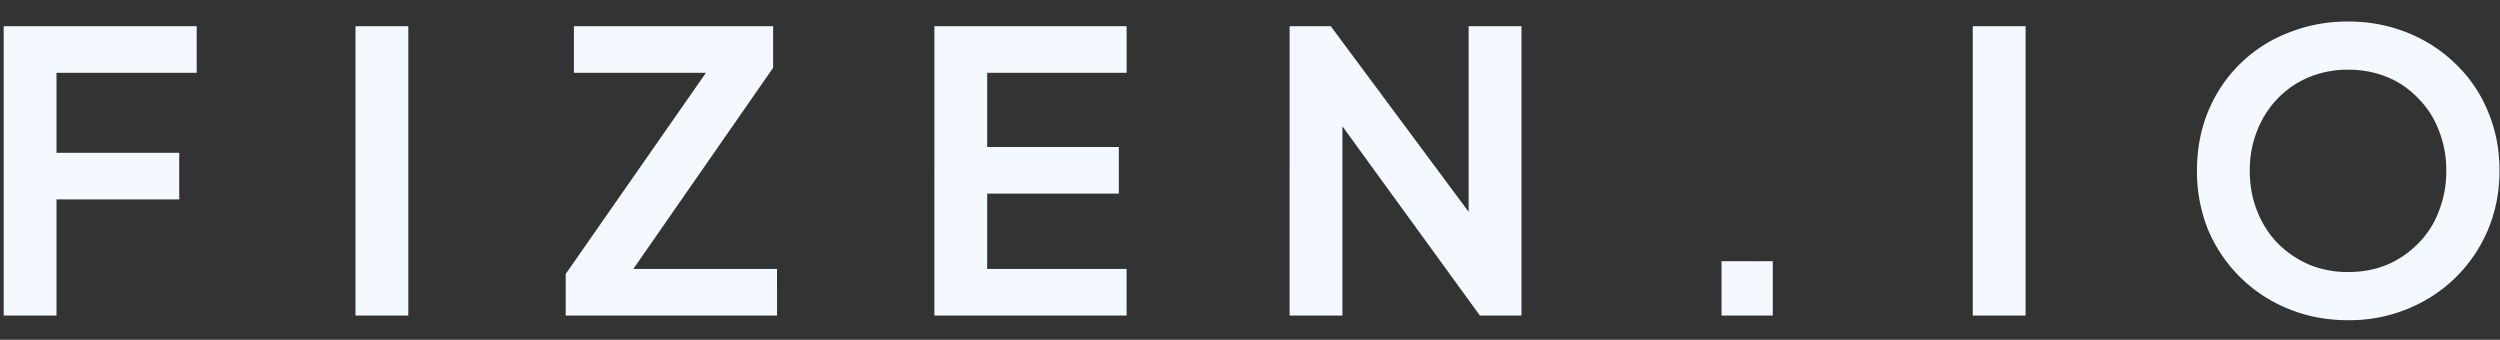 <svg width="103" height="14" fill="none" xmlns="http://www.w3.org/2000/svg"><rect width="100%" height="100%" fill="#333333" stroke="none"/><path d="M.152 13V1.08h7.952V3H2.328v3.296h5.056v1.92H2.328V13H.152zm14.495 0V1.08h2.176V13h-2.176zm8.66 0v-1.712L29.085 3h-5.44V1.08h8.208v1.712l-5.76 8.288h5.92V13h-8.704zm15.19 0V1.08h7.92V3h-5.745v3.056h5.424v1.92h-5.424v3.104h5.744V13h-7.92zm14.635 0V1.08h1.696l6.56 8.832-.88.176V1.08h2.176V13h-1.712l-6.464-8.896.8-.176V13h-2.176zm17.795 0v-2.24h2.112V13h-2.112zm10.351 0V1.08h2.176V13h-2.176zm15.461.192c-.875 0-1.69-.155-2.448-.464a6.036 6.036 0 01-3.312-3.248 6.412 6.412 0 01-.464-2.448c0-.885.155-1.701.464-2.448a5.83 5.83 0 013.296-3.232 6.454 6.454 0 012.464-.464 6.46 6.46 0 012.464.464c.757.31 1.419.741 1.984 1.296a5.66 5.66 0 011.312 1.936c.32.747.48 1.563.48 2.448 0 .875-.16 1.69-.48 2.448a6.04 6.04 0 01-1.328 1.952 6.084 6.084 0 01-1.984 1.296 6.335 6.335 0 01-2.448.464zm0-1.984c.587 0 1.125-.101 1.616-.304.49-.213.917-.507 1.28-.88.373-.373.656-.816.848-1.328a4.474 4.474 0 00.304-1.664 4.35 4.35 0 00-.304-1.648 3.685 3.685 0 00-.848-1.328 3.665 3.665 0 00-1.28-.88 4.193 4.193 0 00-1.616-.304 4.15 4.15 0 00-1.6.304c-.49.203-.923.496-1.296.88a3.989 3.989 0 00-.848 1.328 4.357 4.357 0 00-.304 1.648c0 .597.101 1.152.304 1.664.203.512.485.955.848 1.328.373.373.805.667 1.296.88a4.15 4.15 0 001.6.304z" fill="#F4F9FF"/></svg>